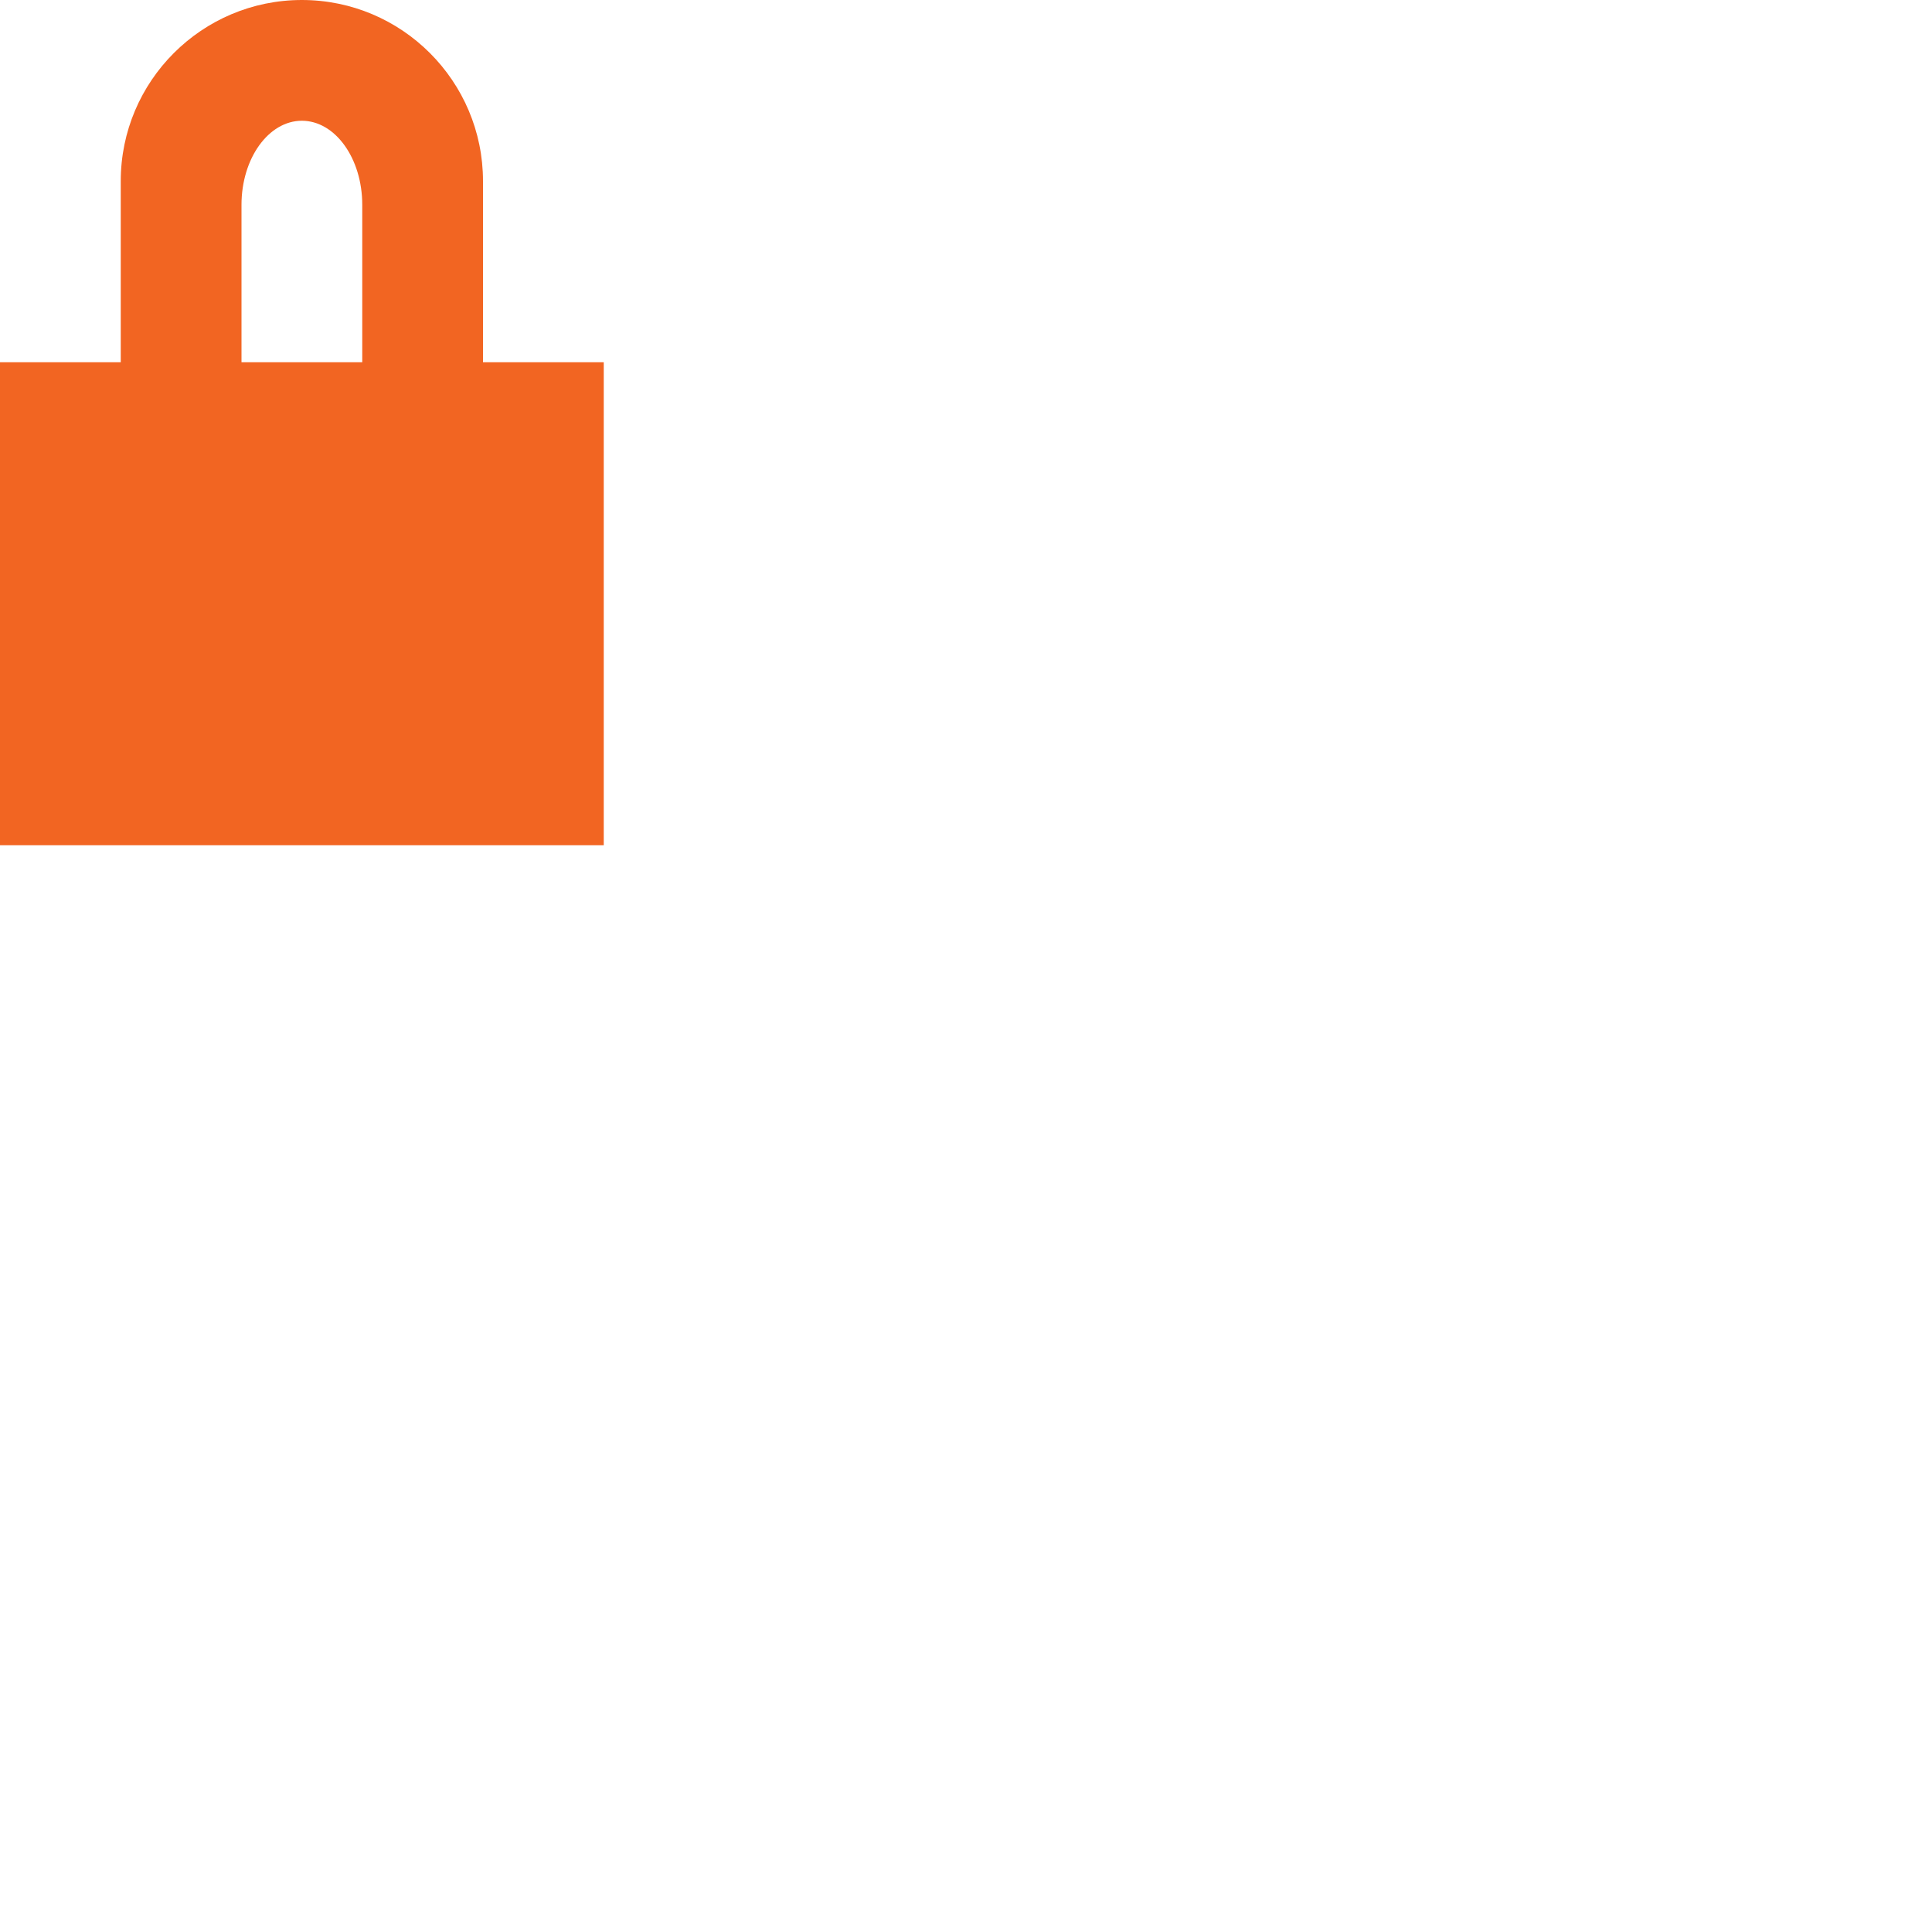 <svg xmlns="http://www.w3.org/2000/svg" width="16" height="16" viewBox="0 0 16 16"><path fill="#F26522" fill-rule="evenodd" d="M1,3 L1,1.5 C1,0.672 1.672,-2.22044605e-16 2.5,-4.4408921e-16 C3.328,-5.55111512e-16 4,0.672 4,1.5 L4,3 L5,3 L5,7 L0,7 L0,3 L1,3 Z M2,3 L3,3 L3,1.696 C3,1.312 2.776,1 2.5,1 C2.224,1 2,1.312 2,1.696 L2,3 Z"/></svg>